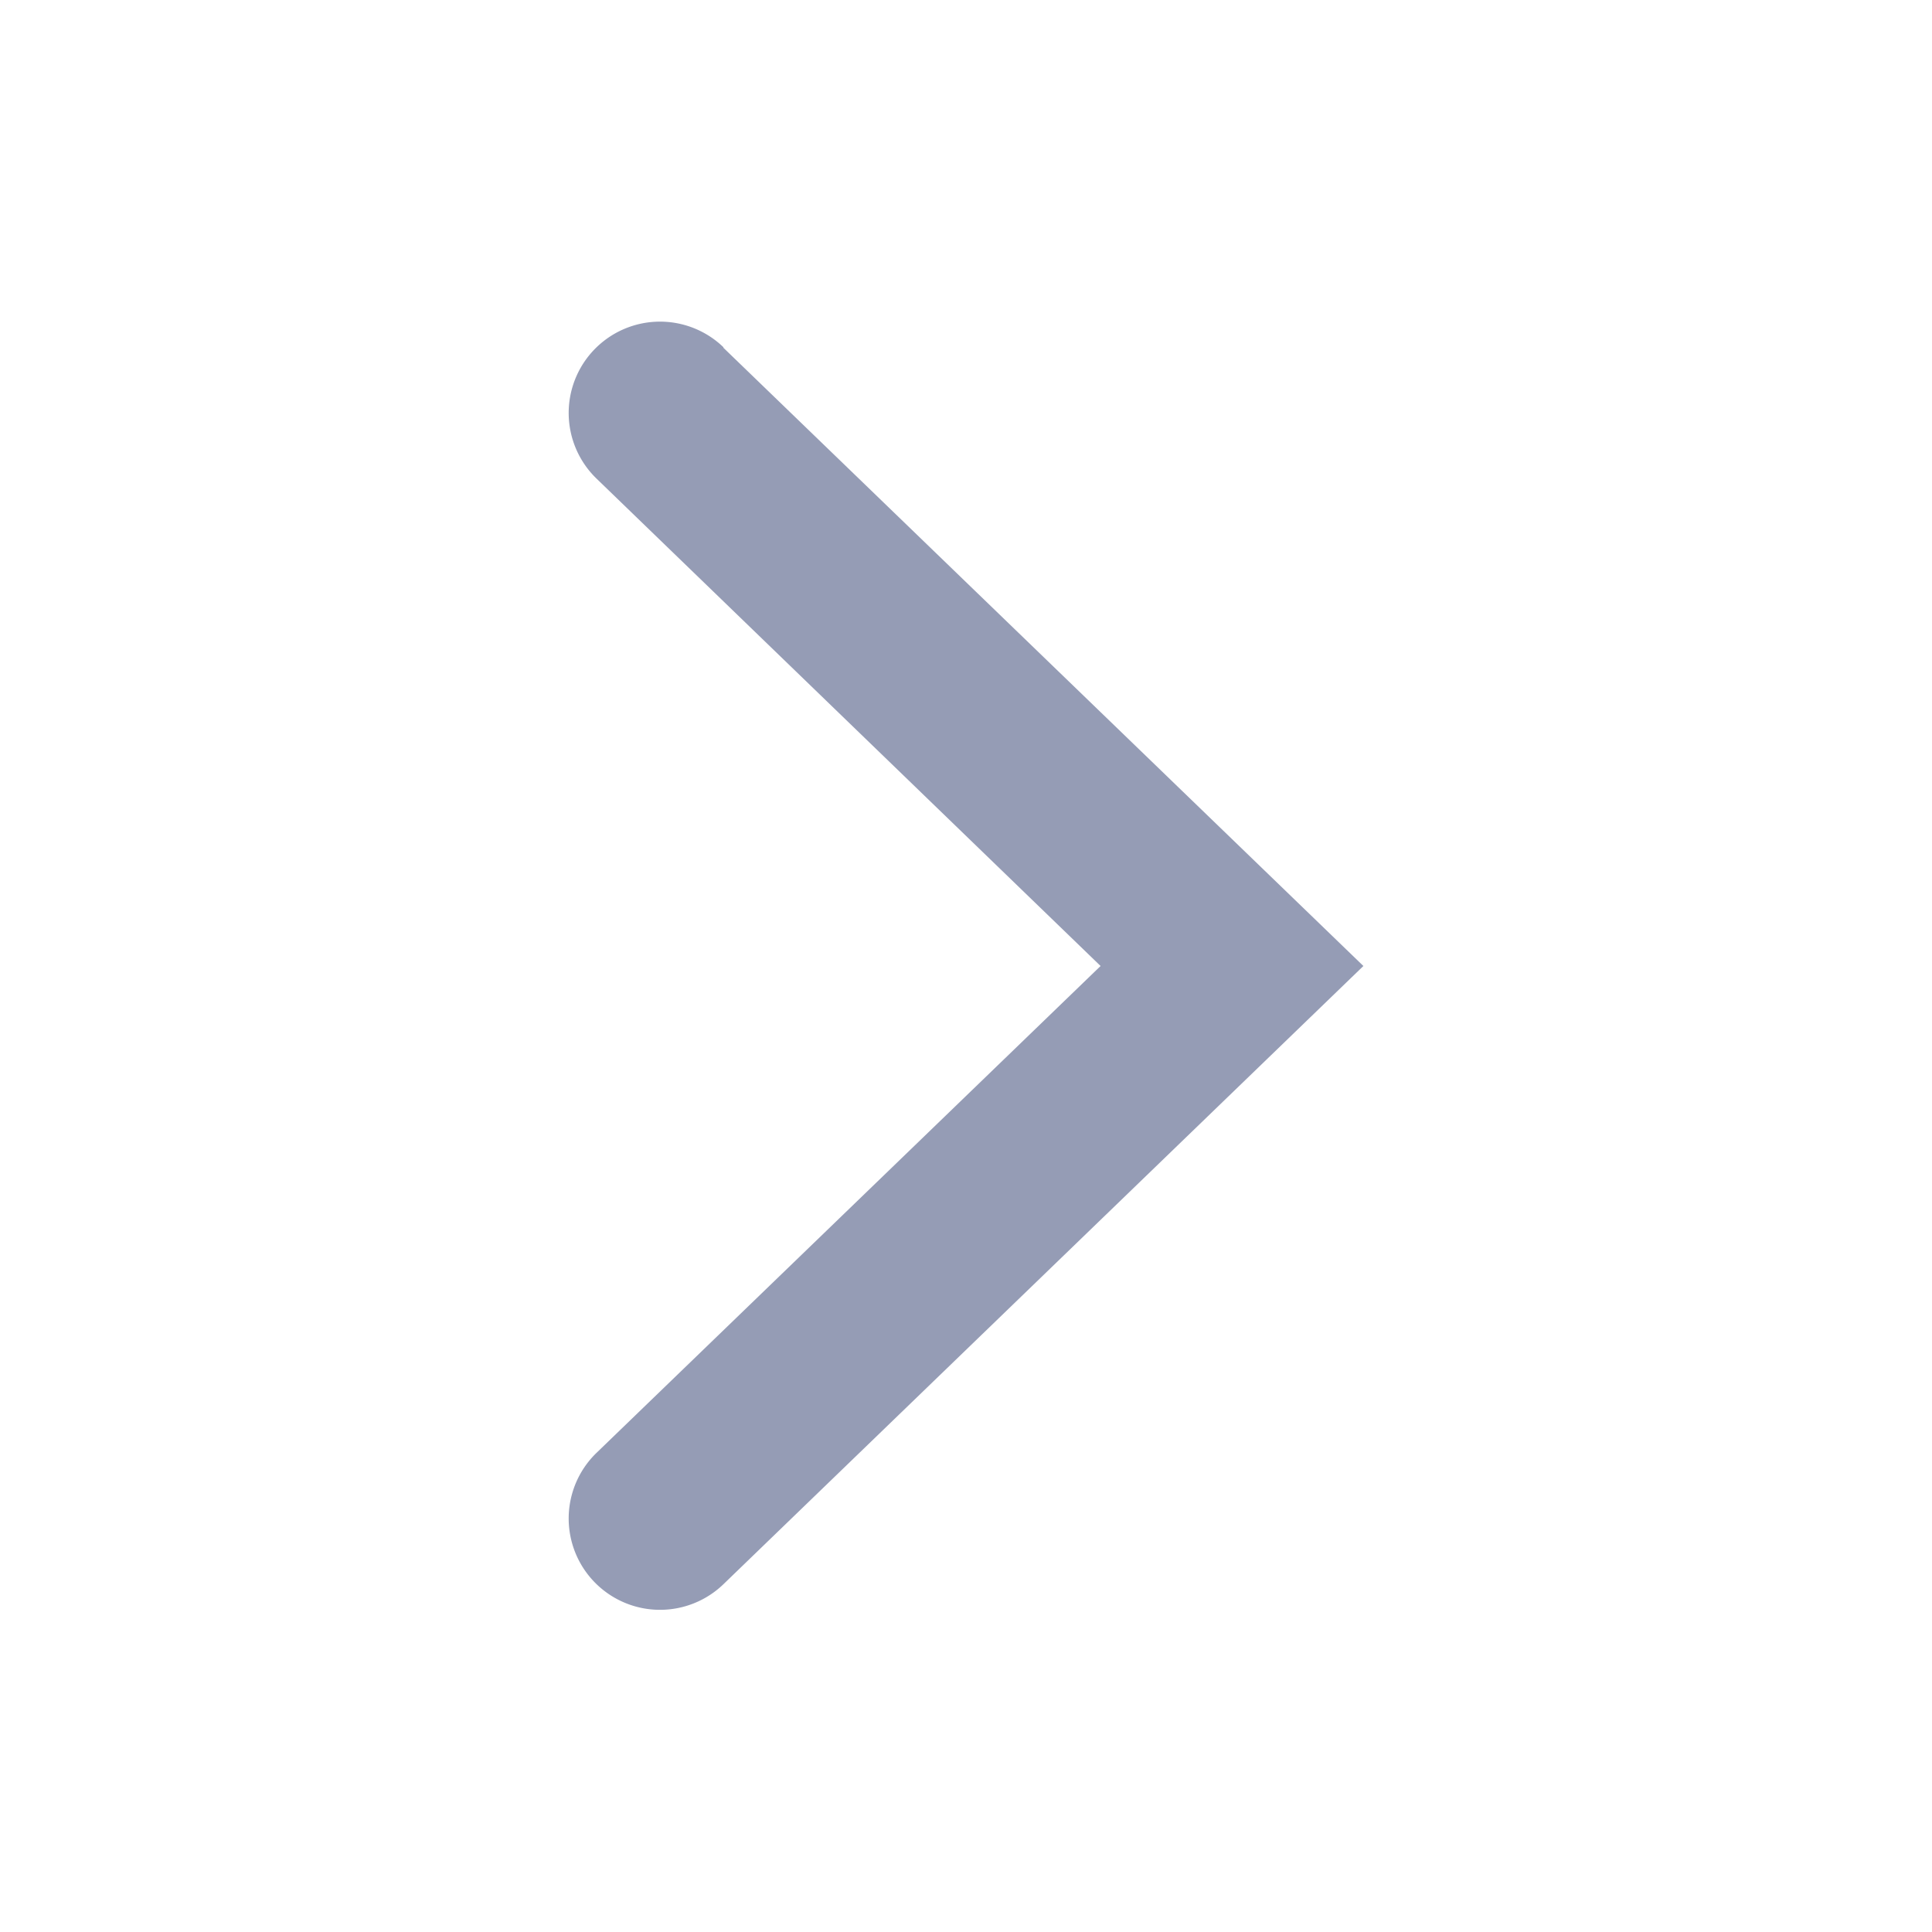 <svg xmlns="http://www.w3.org/2000/svg" xmlns:xlink="http://www.w3.org/1999/xlink" width="32" height="32" viewBox="0 0 32 32">
  <rect x="0" y="0" width="32" height="32" fill="#333333" stroke="none"/>
  <defs>
    <clipPath id="clip-Breadcrumps_arrow">
      <rect width="32" height="32"/>
    </clipPath>
  </defs>
  <g id="Breadcrumps_arrow" data-name="Breadcrumps arrow" clip-path="url(#clip-Breadcrumps_arrow)">
    <rect width="32" height="32" fill="#fff"/>
    <g id="Group_36248" data-name="Group 36248">
      <g id="angle-line_17_" data-name="angle-line (17)" transform="translate(0 32) rotate(-90)">
        <rect id="Rectangle_4197" data-name="Rectangle 4197" width="32" height="32" fill="rgba(0,0,0,0)"/>
        <path id="Path_41011" data-name="Path 41011" d="M26.907,13.161l-10.24,10.6-10.24-10.6a1.512,1.512,0,1,1,2.178-2.1l8.062,8.347,8.071-8.347a1.512,1.512,0,0,1,2.178,2.1Z" transform="translate(-0.667 -1.179)" fill="#959cb5"/>
      </g>
    </g>
  </g>
</svg>
